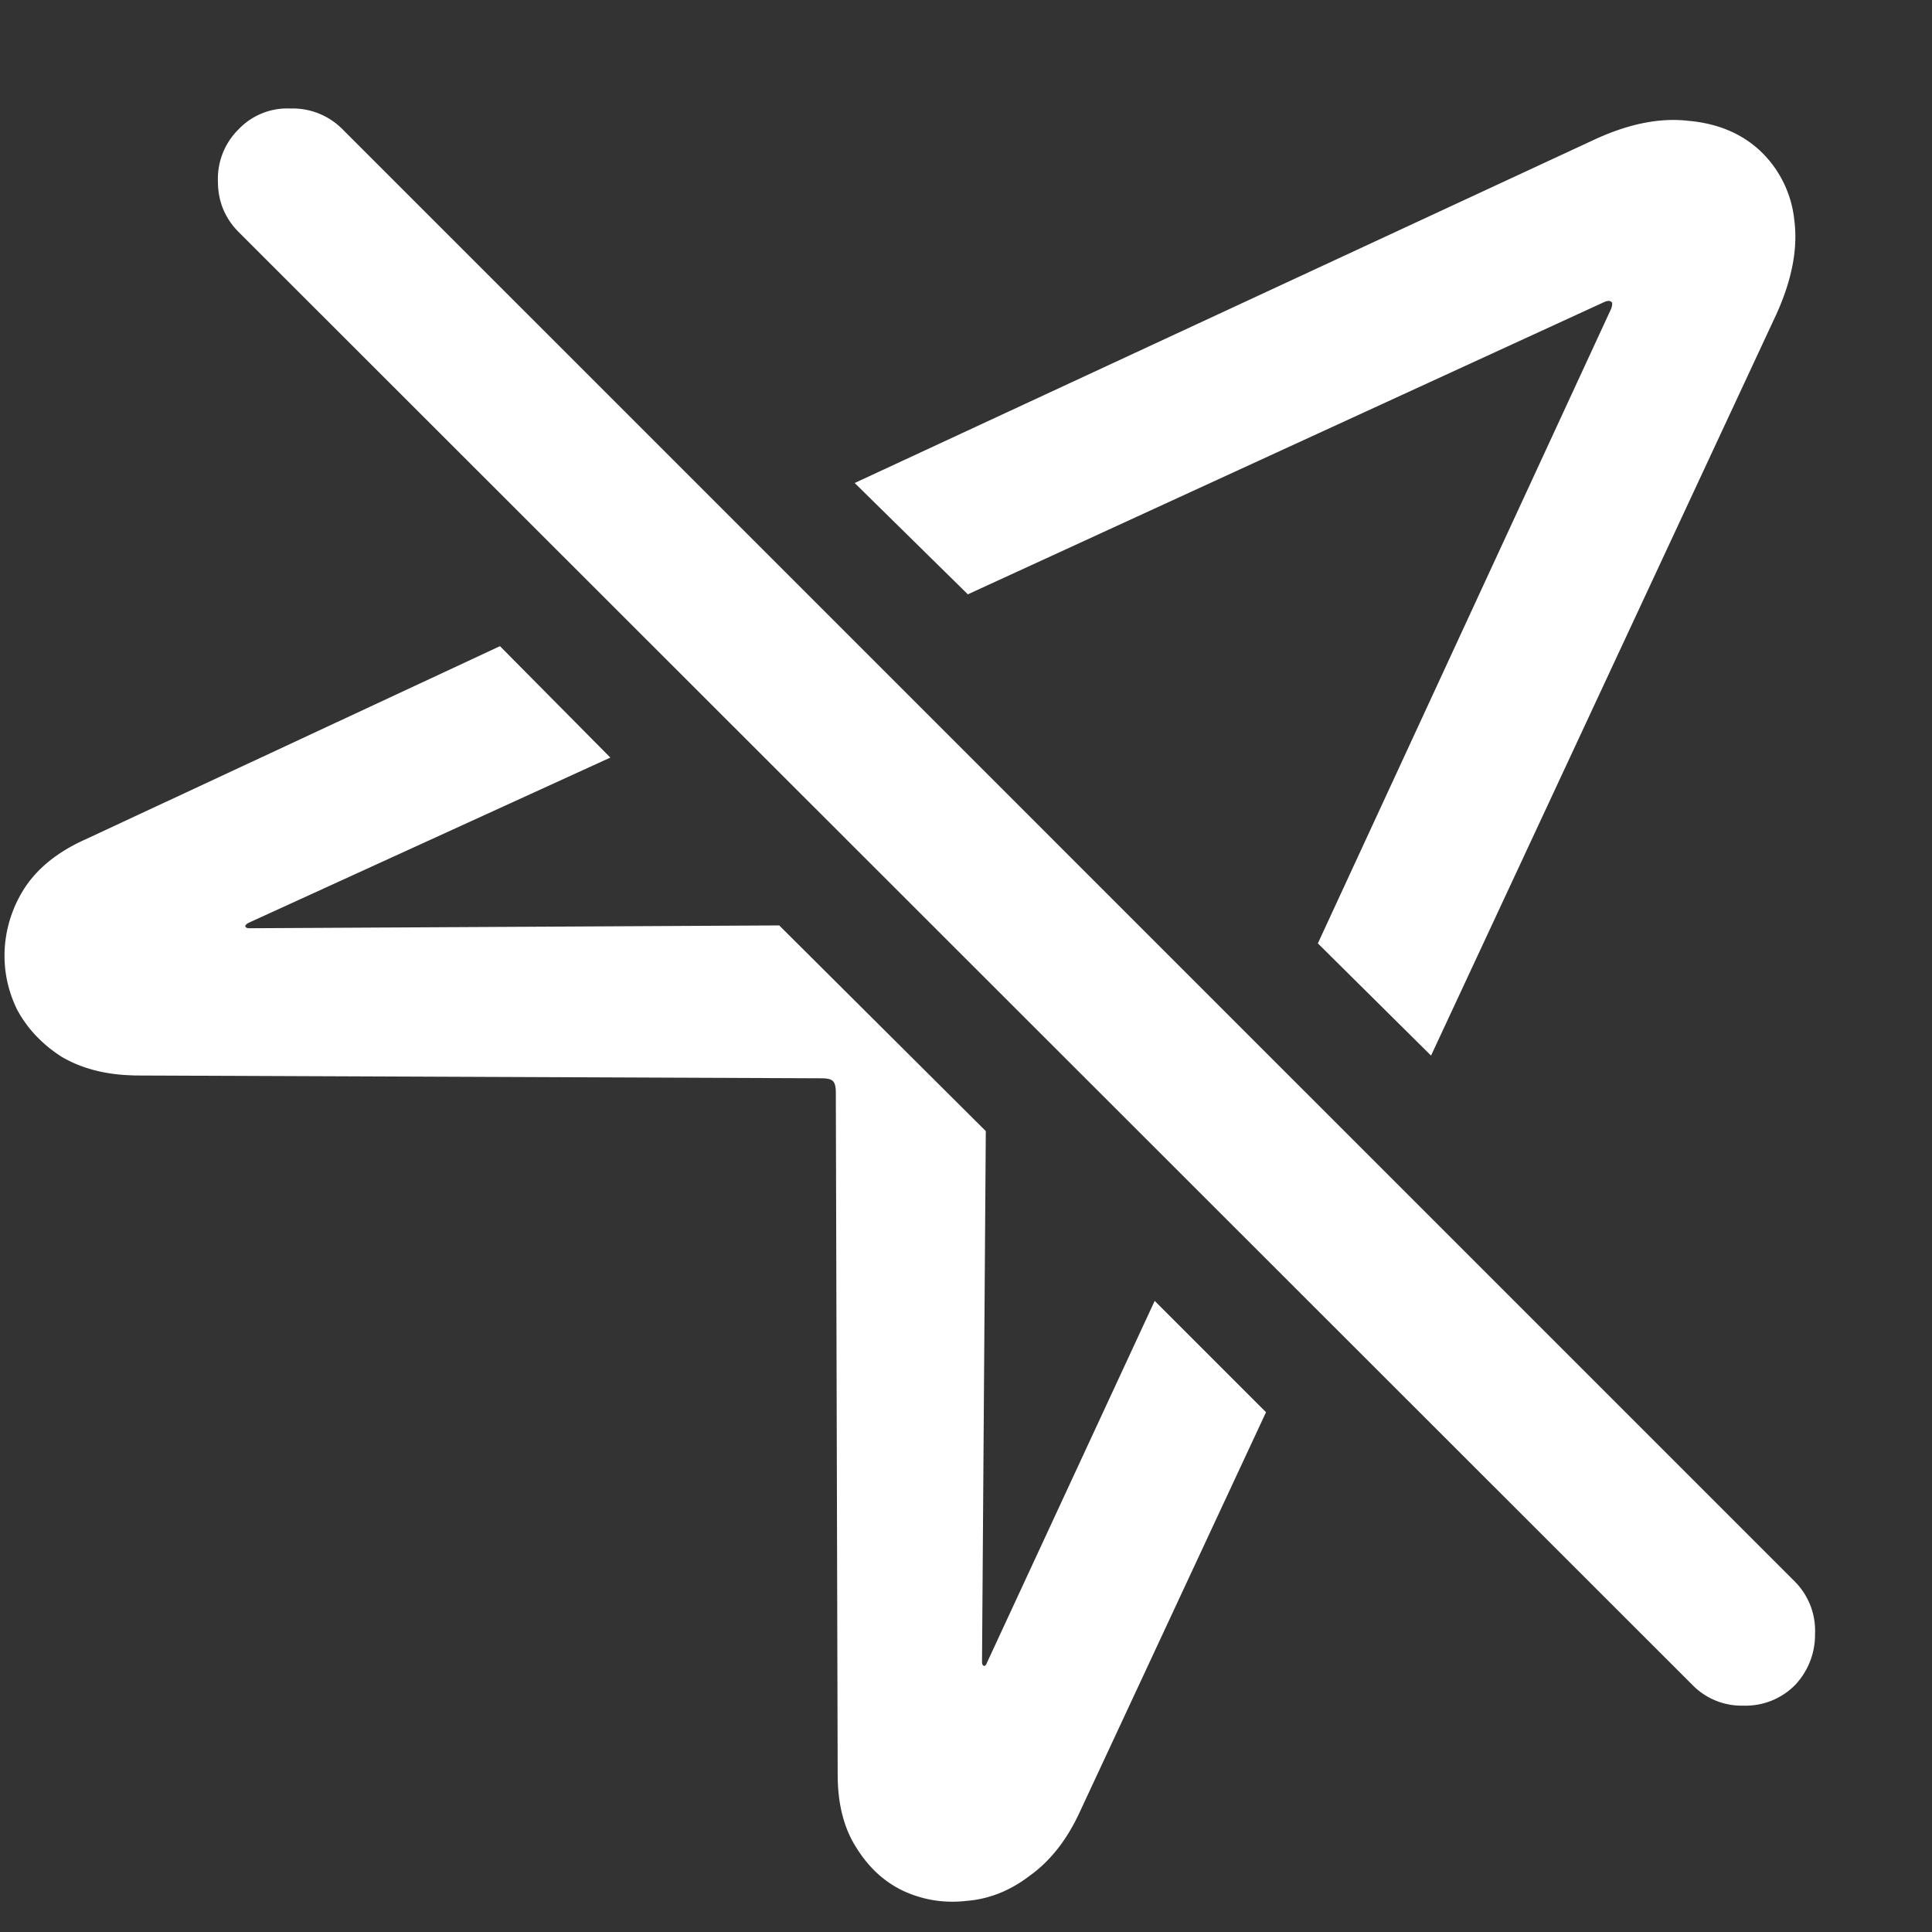 <svg xmlns="http://www.w3.org/2000/svg" width="24" height="24"><rect width="100%" height="100%" fill="#333333" stroke="none"/><path style="stroke:none;fill-rule:nonzero;fill:#fff;fill-opacity:1" d="m1.664 13.36 8.543.035c.07 0 .117.011.14.035.024.023.036.07.036.14l.023 8.473c0 .367.078.672.235.914.156.25.355.43.597.54.242.108.5.148.774.116.281-.023.543-.129.785-.316.25-.18.453-.438.61-.774l2.32-4.98-1.383-1.383-2.086 4.5c-.008.024-.02.035-.035.035-.016-.008-.024-.023-.024-.047l.047-6.597-2.566-2.555-6.586.035c-.024 0-.04-.008-.047-.023 0-.016.015-.031.047-.047l4.488-2.05-1.371-1.384-5.156 2.403c-.328.148-.575.343-.739.586a1.557 1.557 0 0 0-.257.761c-.016.266.035.52.152.762.125.234.309.43.55.586.25.148.551.227.903.234Zm16.113-.247 4.29-9.21c.195-.43.269-.821.222-1.173a1.378 1.378 0 0 0-.422-.855c-.234-.219-.535-.344-.902-.375-.36-.04-.754.043-1.184.246L10.617 6l1.406 1.383 7.91-3.633c.04-.016.067-.016.083 0 .015.008.015.035 0 .082l-3.645 7.887Zm3.246 7.817a.852.852 0 0 0 .633.258.863.863 0 0 0 .645-.258.908.908 0 0 0 .246-.633.864.864 0 0 0-.246-.645L4.254 1.605a.869.869 0 0 0-.645-.257.834.834 0 0 0-.644.257.863.863 0 0 0-.258.645c0 .25.086.46.258.633Zm0 0"/></svg>